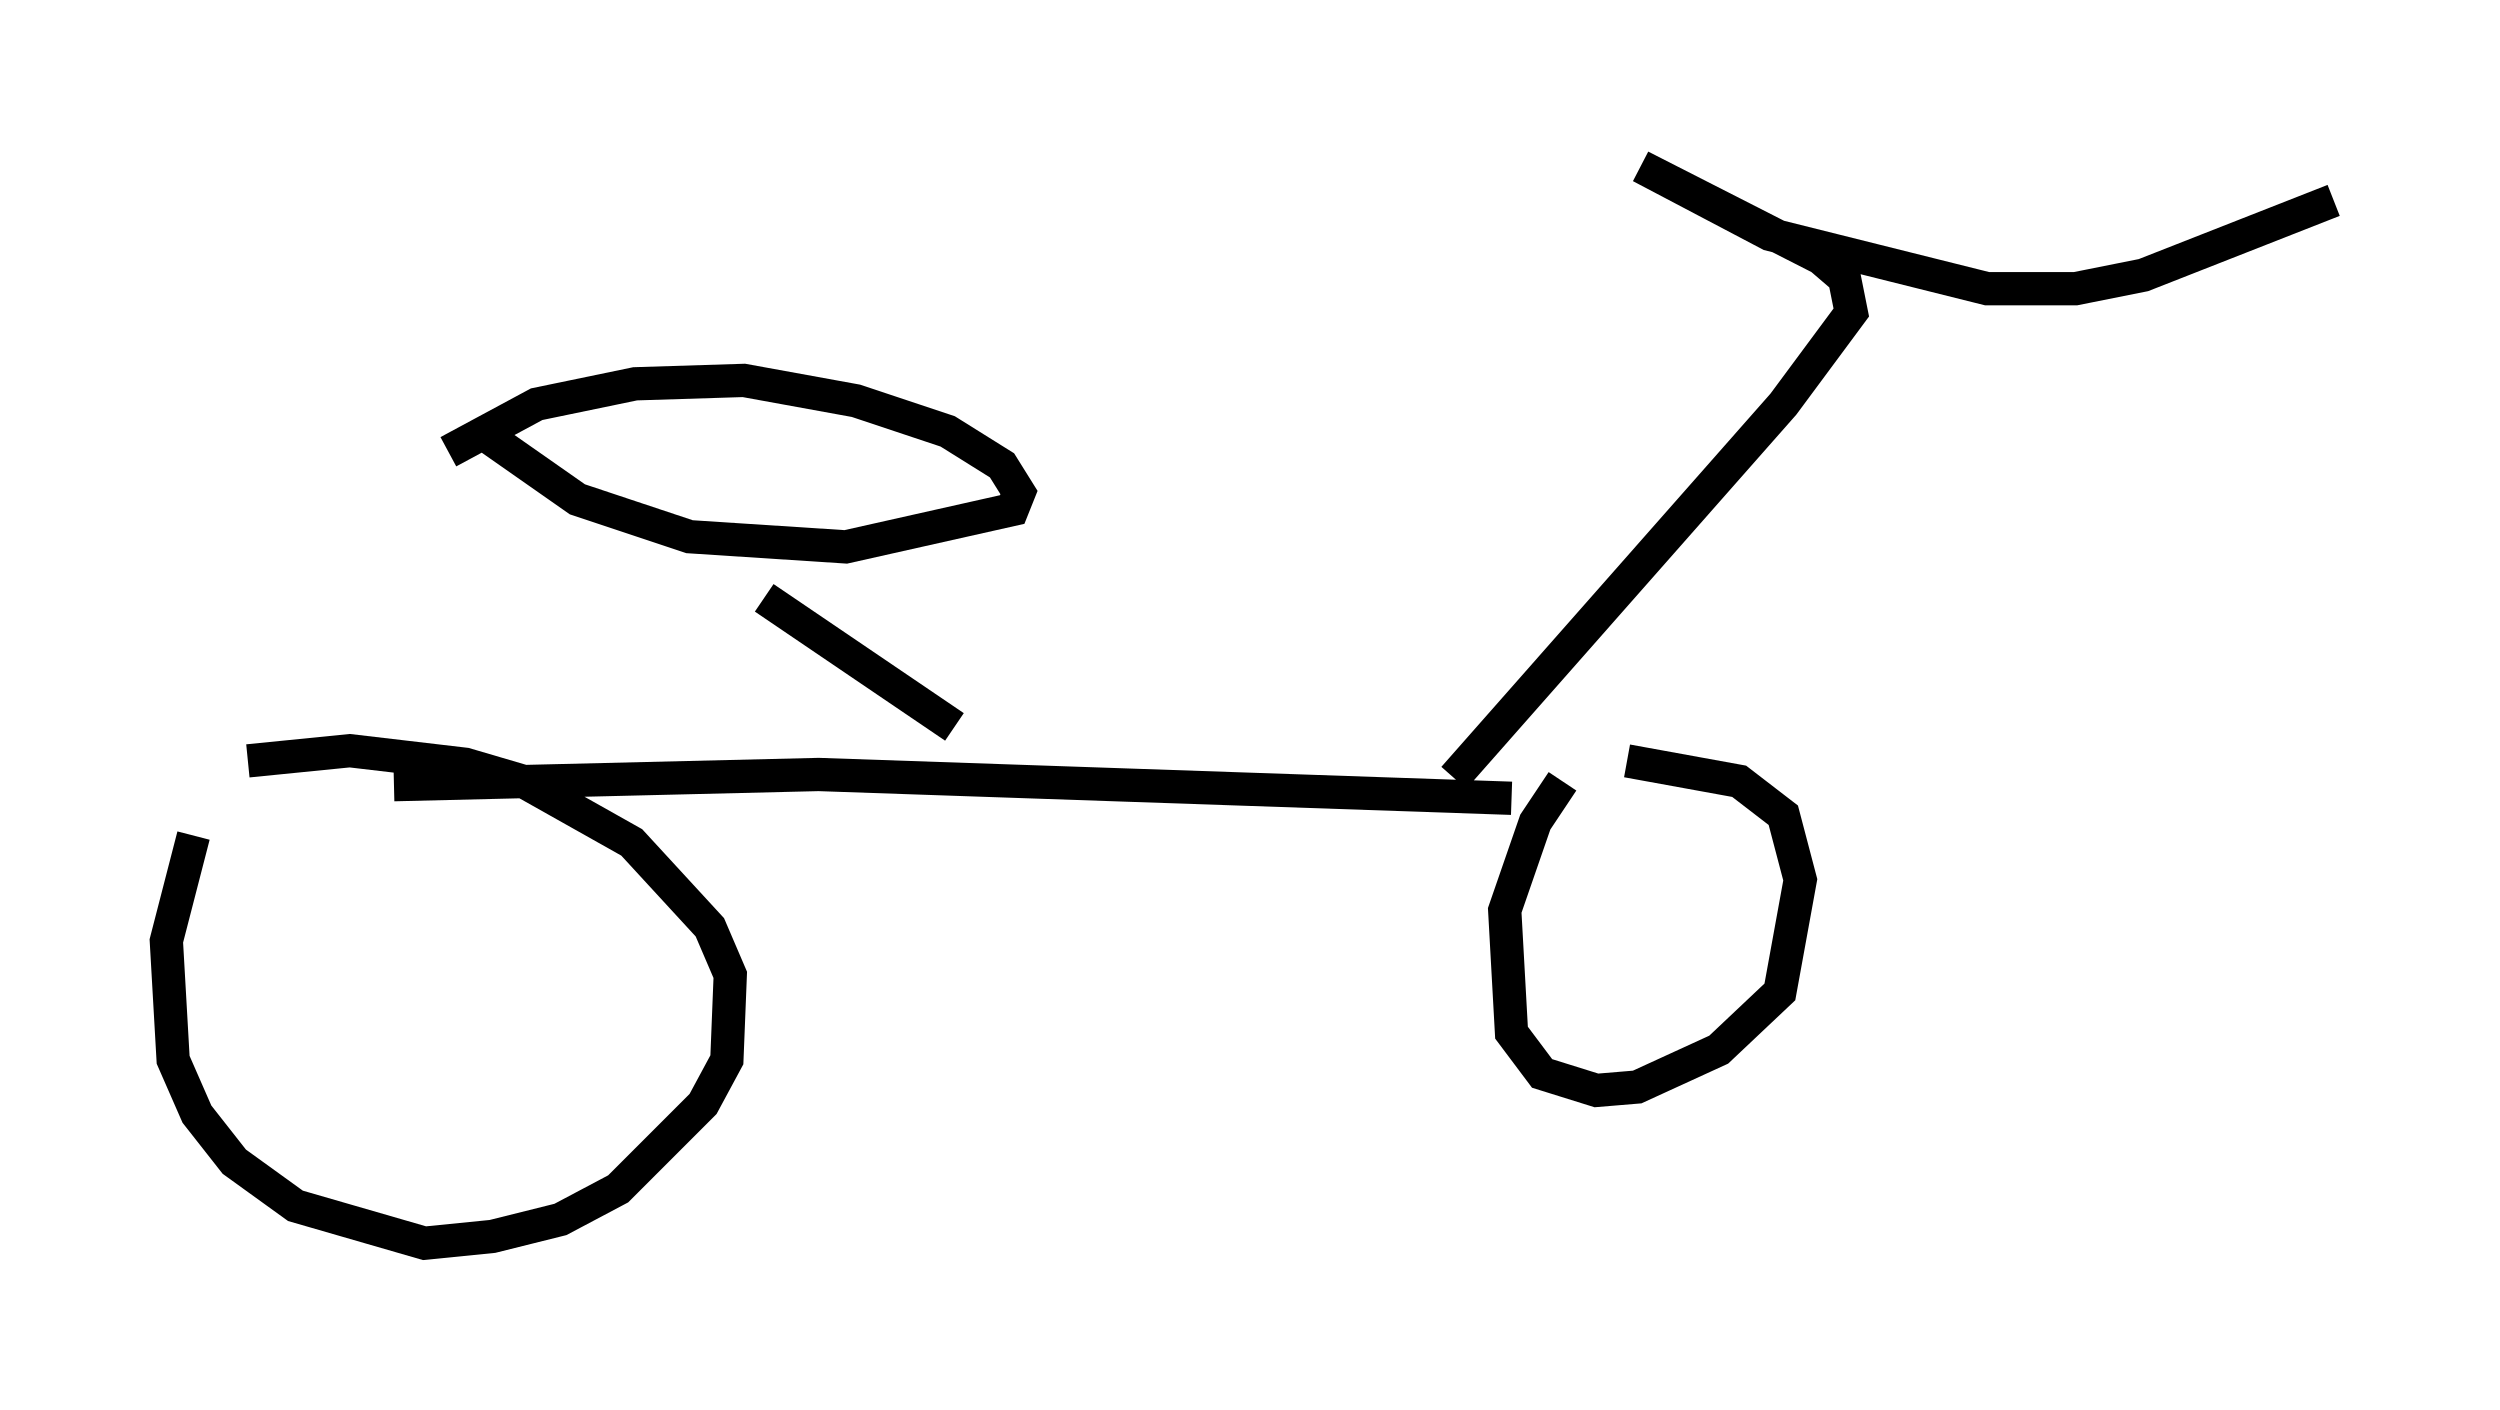 <?xml version="1.0" encoding="utf-8" ?>
<svg baseProfile="full" height="42.361" version="1.1" width="75.13" xmlns="http://www.w3.org/2000/svg" xmlns:ev="http://www.w3.org/2001/xml-events" xmlns:xlink="http://www.w3.org/1999/xlink"><defs /><rect fill="white" height="42.361" width="75.13" x="0" y="0" /><path d="M6.633, 24.09 m-0.817, 1.021 l-0.817, 3.165 0.204, 3.573 l0.715, 1.633 1.123, 1.429 l1.838, 1.327 3.879, 1.123 l2.042, -0.204 2.042, -0.51 l1.735, -0.919 2.552, -2.552 l0.715, -1.327 0.102, -2.552 l-0.613, -1.429 -2.348, -2.552 l-3.267, -1.838 -1.735, -0.51 l-3.471, -0.408 -3.063, 0.306 m4.39, 0.715 l12.761, -0.306 20.825, 0.715 m1.531, -0.51 l-0.817, 1.225 -0.919, 2.654 l0.204, 3.675 0.919, 1.225 l1.633, 0.51 1.225, -0.102 l2.45, -1.123 1.838, -1.735 l0.613, -3.369 -0.51, -1.94 l-1.327, -1.021 -3.369, -0.613 m-20.213, -1.021 l-5.717, -3.879 m-8.677, -5.104 l3.063, 2.144 3.369, 1.123 l4.696, 0.306 5.002, -1.123 l0.204, -0.51 -0.51, -0.817 l-1.633, -1.021 -2.756, -0.919 l-3.369, -0.613 -3.267, 0.102 l-2.96, 0.613 -2.654, 1.429 m30.217, 9.8 l9.902, -11.229 2.042, -2.756 l-0.204, -1.021 -0.715, -0.613 l-5.41, -2.756 3.879, 2.042 l6.533, 1.633 2.654, 0.0 l2.042, -0.408 5.717, -2.246 " fill="none" stroke="black" stroke-width="1" /></svg>